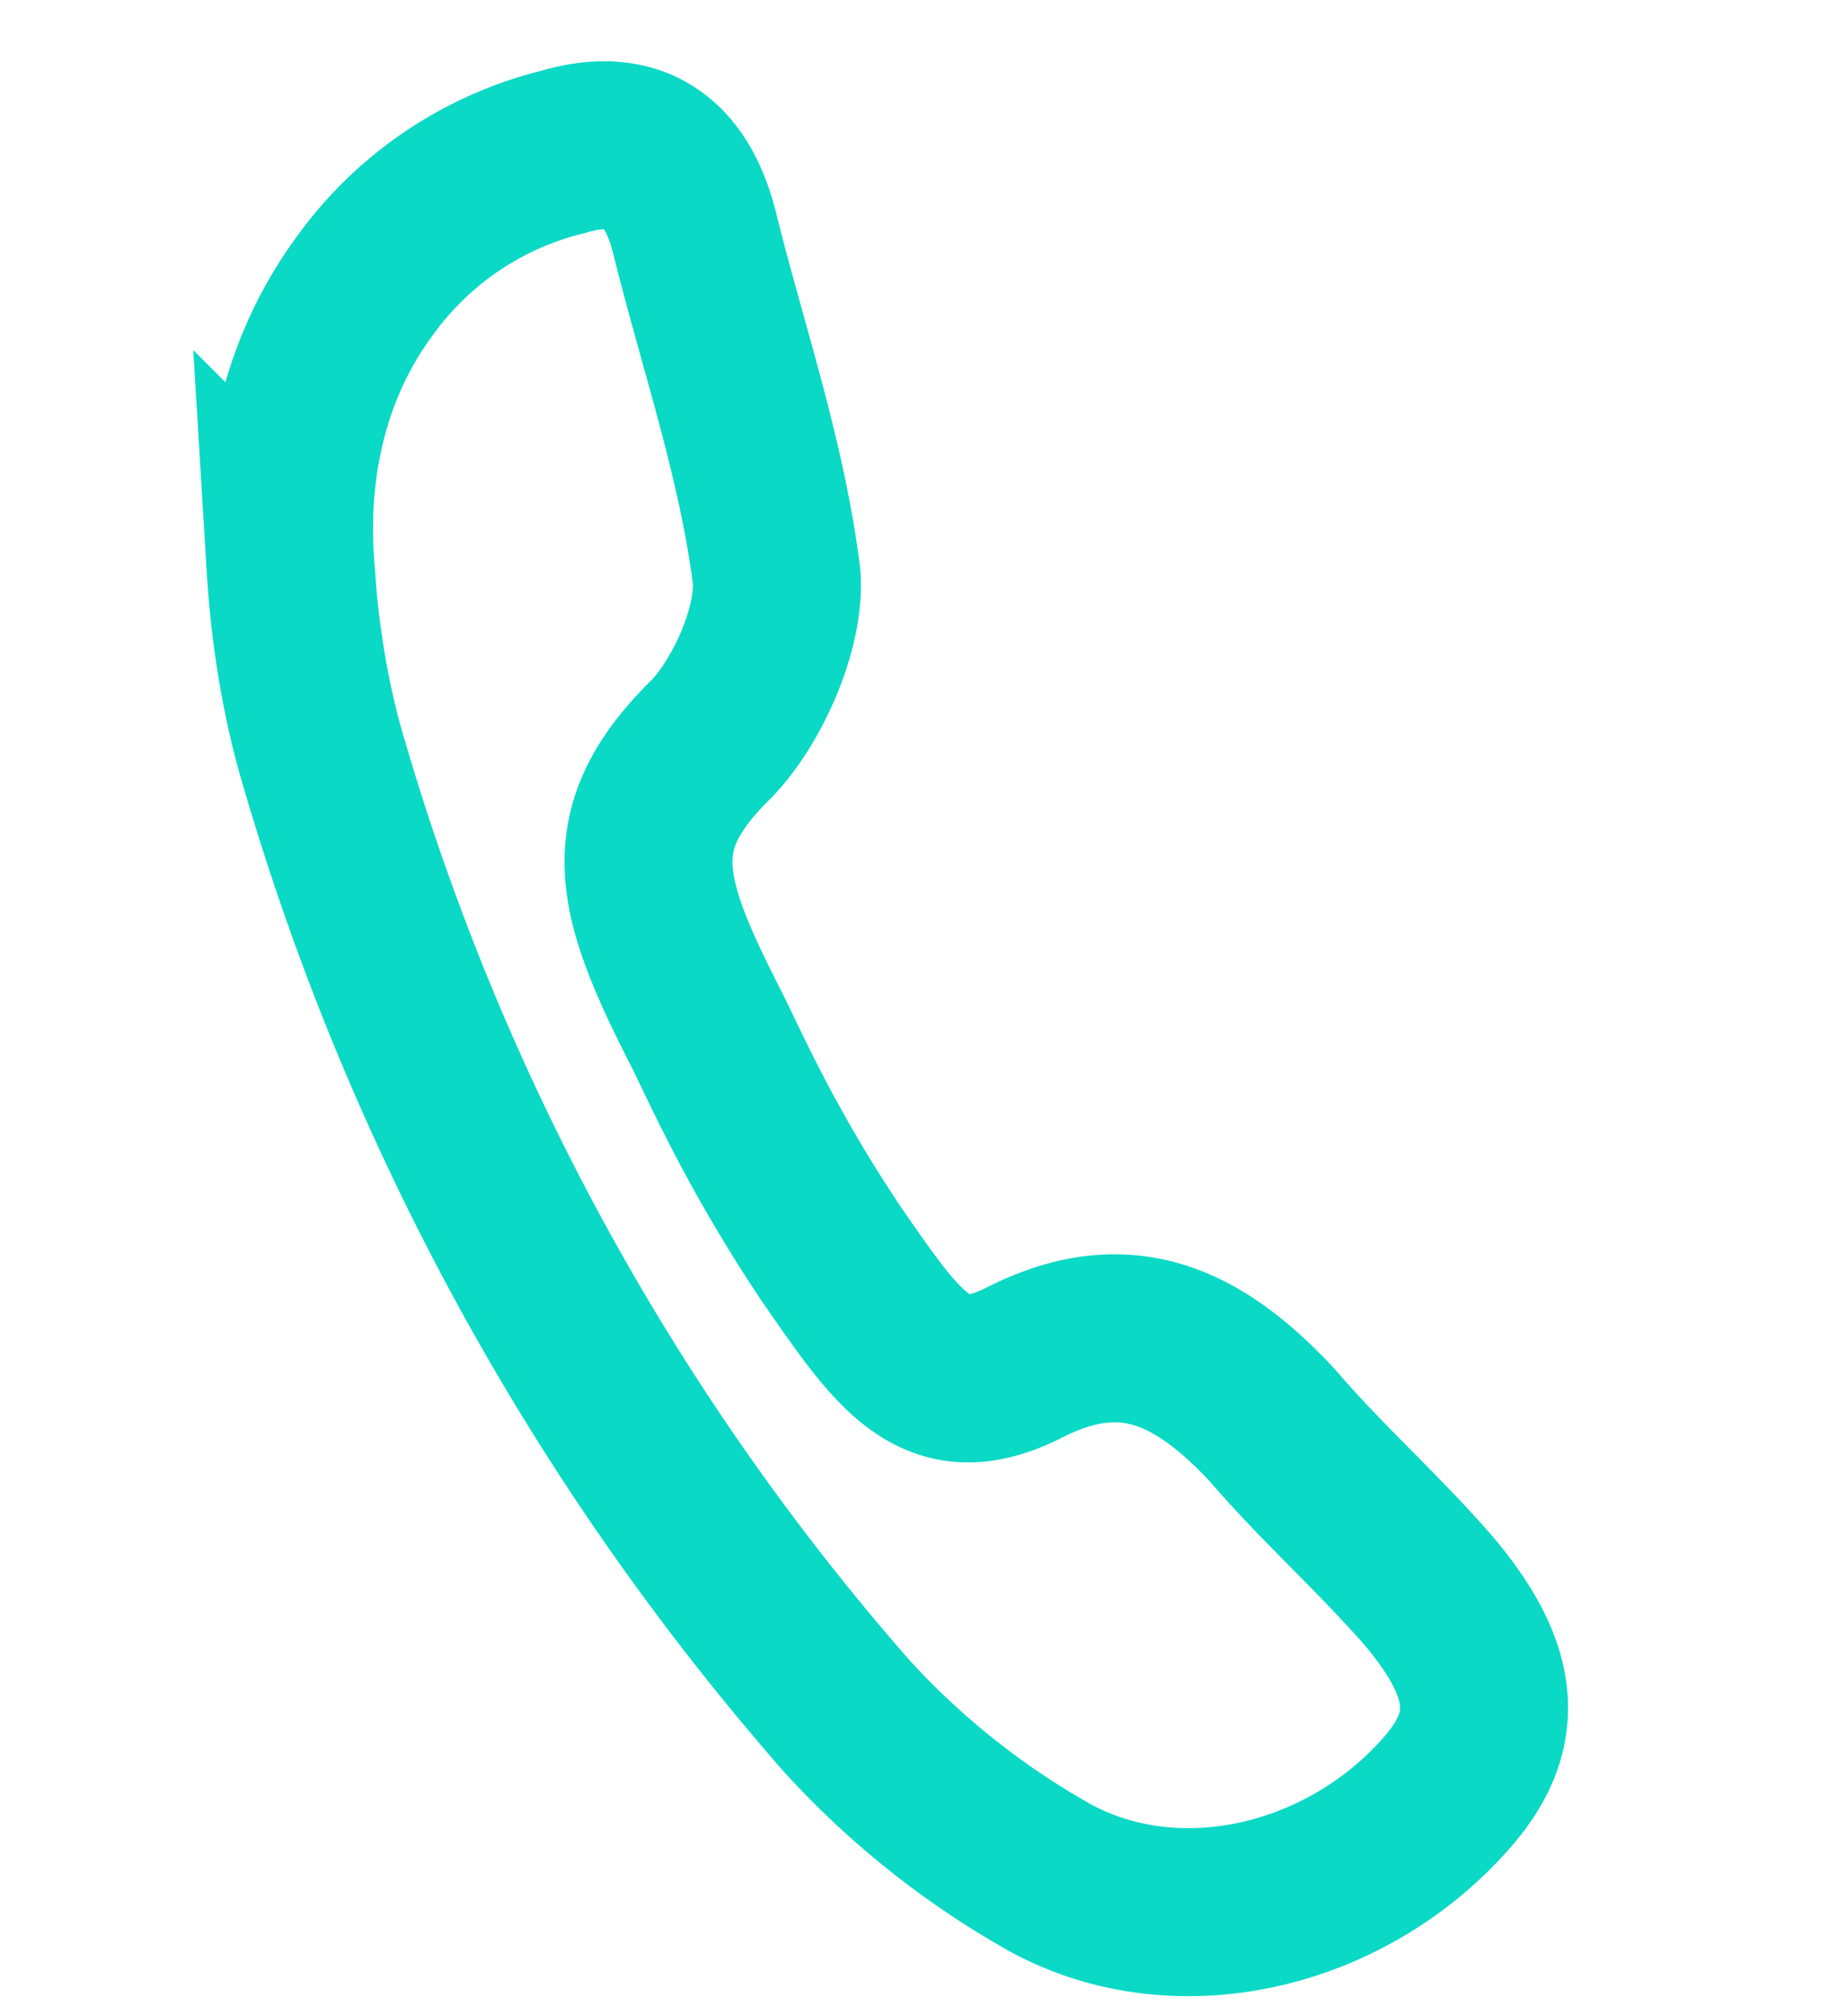 <svg width="22" height="24" fill="none" xmlns="http://www.w3.org/2000/svg"><path d="M3.46 6.74c-.09-1.2.18-2.38.88-3.33a4.12 4.12 0 0 1 2.36-1.6c.8-.24 1.34.05 1.57.95.33 1.34.8 2.68.98 4.1.05.61-.35 1.5-.78 1.94-1.1 1.08-.87 1.86-.04 3.48.26.53.66 1.43 1.46 2.63.83 1.2 1.26 1.85 2.33 1.3 1.18-.59 2.04-.2 2.93.75.6.7 1.27 1.29 1.87 1.98.87 1.03.83 1.74.15 2.47-1.23 1.34-3.26 1.78-4.77.88a9.7 9.7 0 0 1-2.32-1.87A29.96 29.96 0 0 1 3.8 8.88c-.2-.74-.3-1.48-.34-2.14Z" stroke="#0AD9C6" stroke-width="2" stroke-miterlimit="10"/></svg>